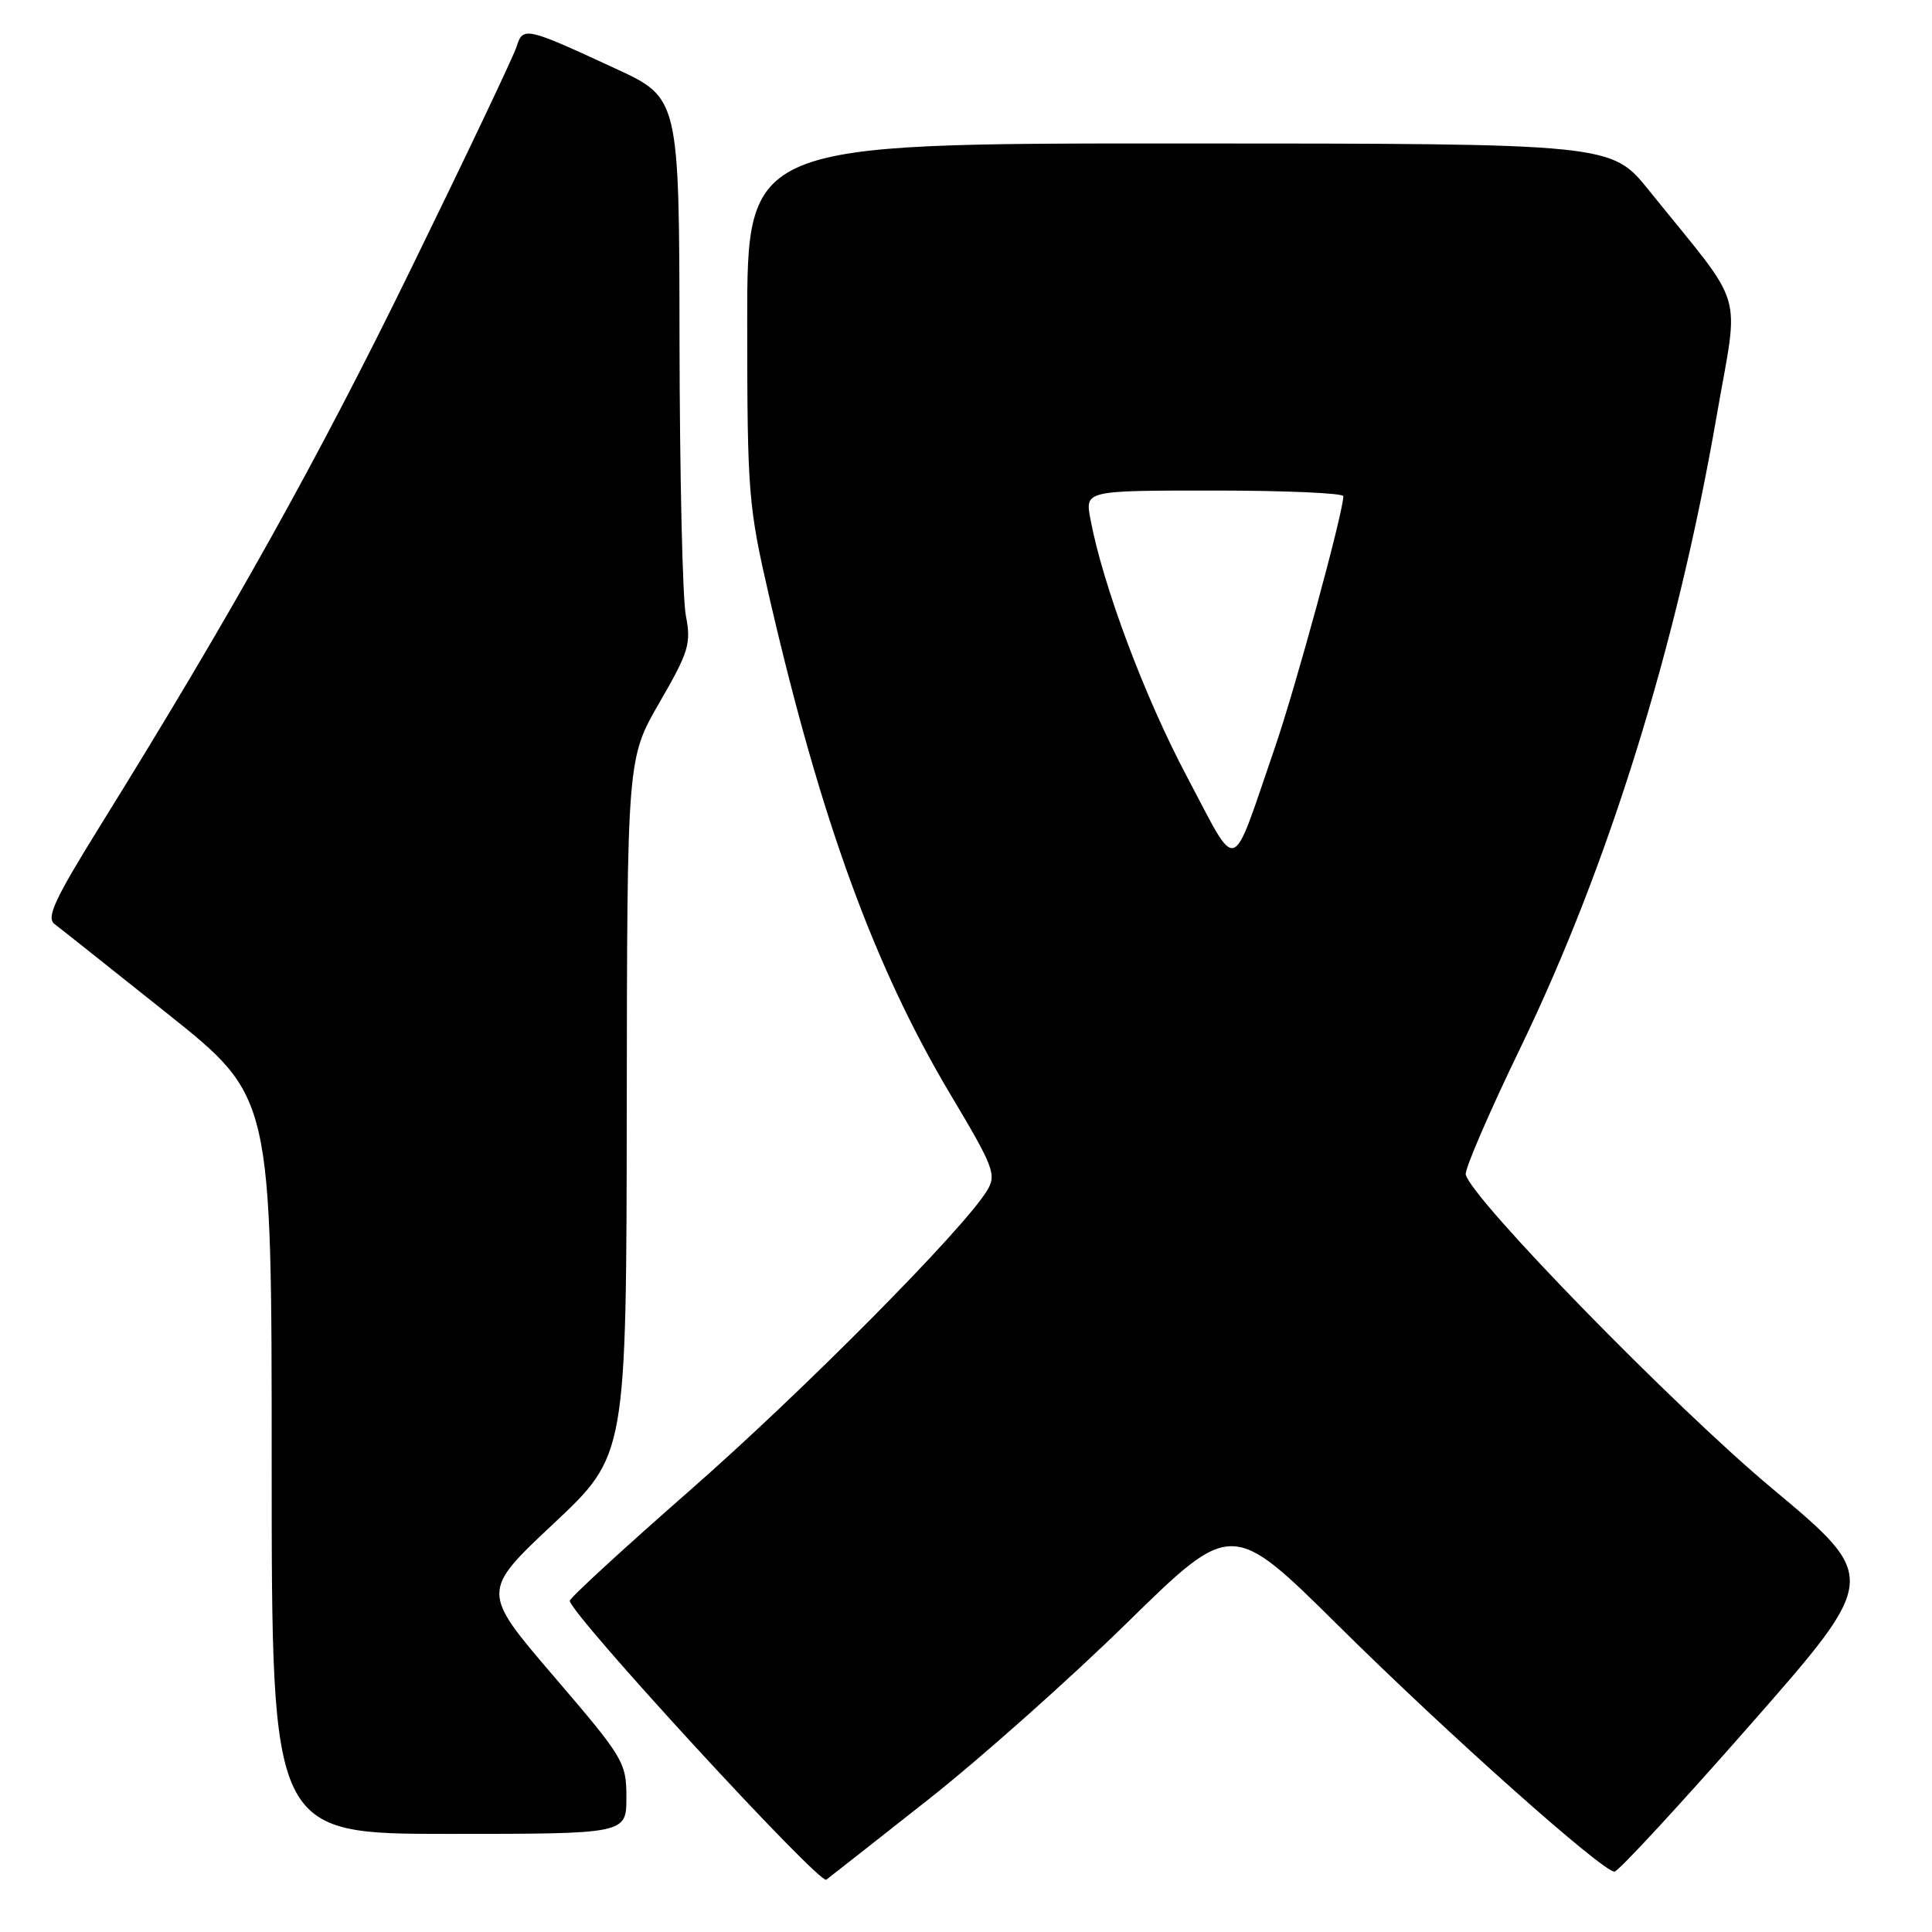 <?xml version="1.0" encoding="UTF-8" standalone="no"?>
<!DOCTYPE svg PUBLIC "-//W3C//DTD SVG 1.1//EN" "http://www.w3.org/Graphics/SVG/1.1/DTD/svg11.dtd" >
<svg xmlns="http://www.w3.org/2000/svg" xmlns:xlink="http://www.w3.org/1999/xlink" version="1.1" viewBox="0 0 256 256">
 <g >
 <path fill="currentColor"
d=" M 123.00 238.45 C 129.88 233.03 141.74 222.48 149.36 215.01 C 163.23 201.43 163.23 201.43 177.40 215.46 C 191.83 229.76 212.31 248.00 213.93 248.00 C 214.42 248.00 222.52 239.24 231.92 228.54 C 249.00 209.08 249.00 209.08 234.75 197.17 C 221.82 186.37 194.96 158.85 194.22 155.63 C 194.06 154.96 197.30 147.45 201.41 138.95 C 213.15 114.69 222.19 85.58 227.46 55.15 C 230.45 37.86 231.50 41.37 218.50 25.23 C 213.50 19.02 213.50 19.02 156.25 19.01 C 99.00 19.00 99.00 19.00 99.01 42.75 C 99.02 65.47 99.15 67.05 101.97 79.26 C 108.76 108.64 115.84 128.07 125.92 144.99 C 131.71 154.69 132.07 155.65 130.79 157.76 C 127.67 162.89 106.50 184.26 91.50 197.41 C 82.70 205.12 75.50 211.73 75.50 212.11 C 75.50 213.79 108.59 249.77 109.49 249.07 C 110.05 248.65 116.12 243.87 123.00 238.45 Z  M 83.00 238.17 C 83.00 233.51 82.66 232.95 73.38 222.12 C 63.76 210.89 63.76 210.89 73.38 201.86 C 83.00 192.83 83.00 192.83 83.05 146.66 C 83.10 100.50 83.10 100.50 87.39 93.08 C 91.27 86.37 91.60 85.28 90.88 81.58 C 90.44 79.34 90.07 62.98 90.04 45.24 C 90.00 12.98 90.00 12.98 81.52 9.07 C 69.61 3.56 69.29 3.49 68.44 6.21 C 68.04 7.47 61.78 20.65 54.52 35.50 C 42.14 60.86 30.71 81.33 13.27 109.43 C 7.21 119.20 6.10 121.60 7.24 122.45 C 8.01 123.03 14.79 128.42 22.32 134.42 C 36.00 145.35 36.00 145.35 36.00 194.17 C 36.00 243.00 36.00 243.00 59.50 243.00 C 83.00 243.00 83.00 243.00 83.00 238.17 Z  M 157.25 102.86 C 151.64 92.29 146.12 77.54 144.48 68.75 C 143.78 65.00 143.78 65.00 160.89 65.00 C 170.30 65.00 178.00 65.34 178.00 65.75 C 177.99 67.91 171.61 91.32 168.85 99.29 C 162.99 116.29 164.18 115.92 157.25 102.86 Z "/>
</g>
</svg>